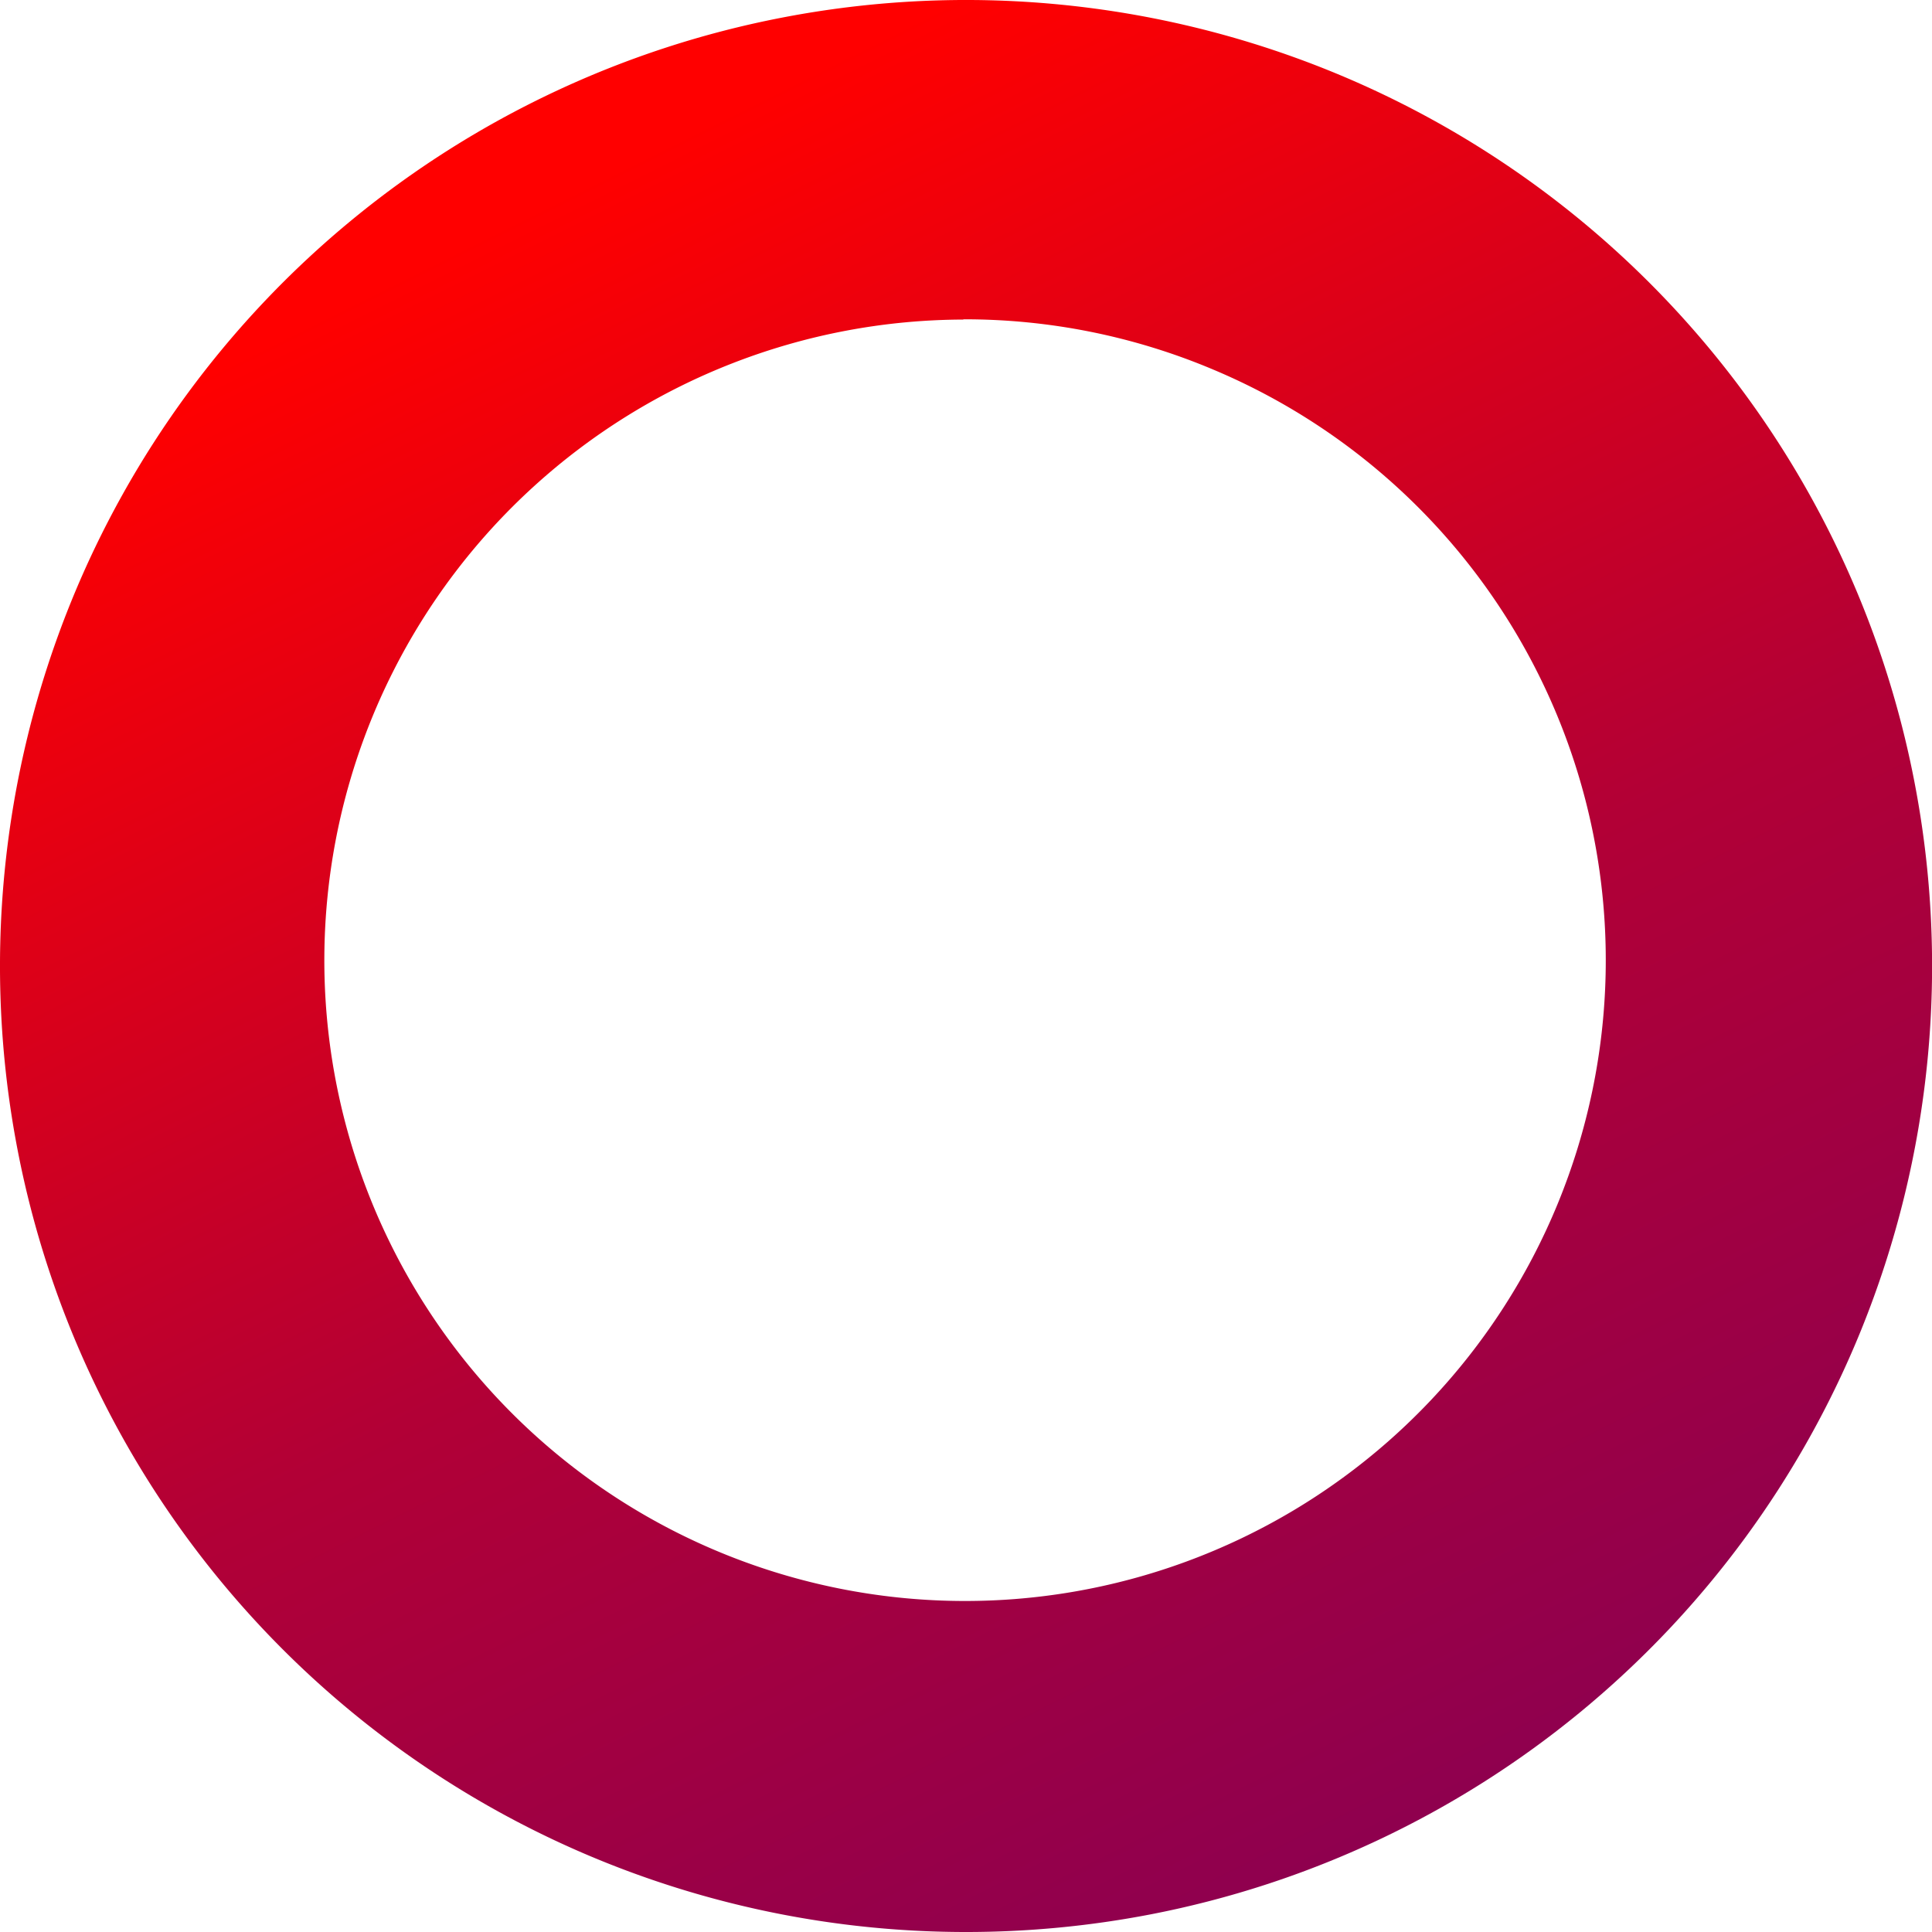 <svg xmlns="http://www.w3.org/2000/svg" xmlns:xlink="http://www.w3.org/1999/xlink" width="23.125" height="23.125" viewBox="0 0 23.125 23.125">
  <defs>
    <linearGradient id="linear-gradient" x1="0.5" x2="1" y2="1" gradientUnits="objectBoundingBox">
      <stop offset="0" stop-color="red"/>
      <stop offset="0.472" stop-color="#b20036"/>
      <stop offset="1" stop-color="#800059"/>
    </linearGradient>
  </defs>
  <path id="Exclusion_5" data-name="Exclusion 5" d="M11.563,23.125a11.581,11.581,0,0,1-4.351-.847,11.547,11.547,0,0,1-7-8.507A11.6,11.6,0,0,1,.847,7.212a11.547,11.547,0,0,1,8.508-7,11.6,11.6,0,0,1,6.559.635,11.547,11.547,0,0,1,7,8.508,11.6,11.6,0,0,1-.635,6.559,11.547,11.547,0,0,1-8.507,7A11.645,11.645,0,0,1,11.563,23.125Zm-.032-19.3a7.669,7.669,0,1,0,2.994.6A7.645,7.645,0,0,0,11.53,3.822Z" fill="url(#linear-gradient)"/>
</svg>
